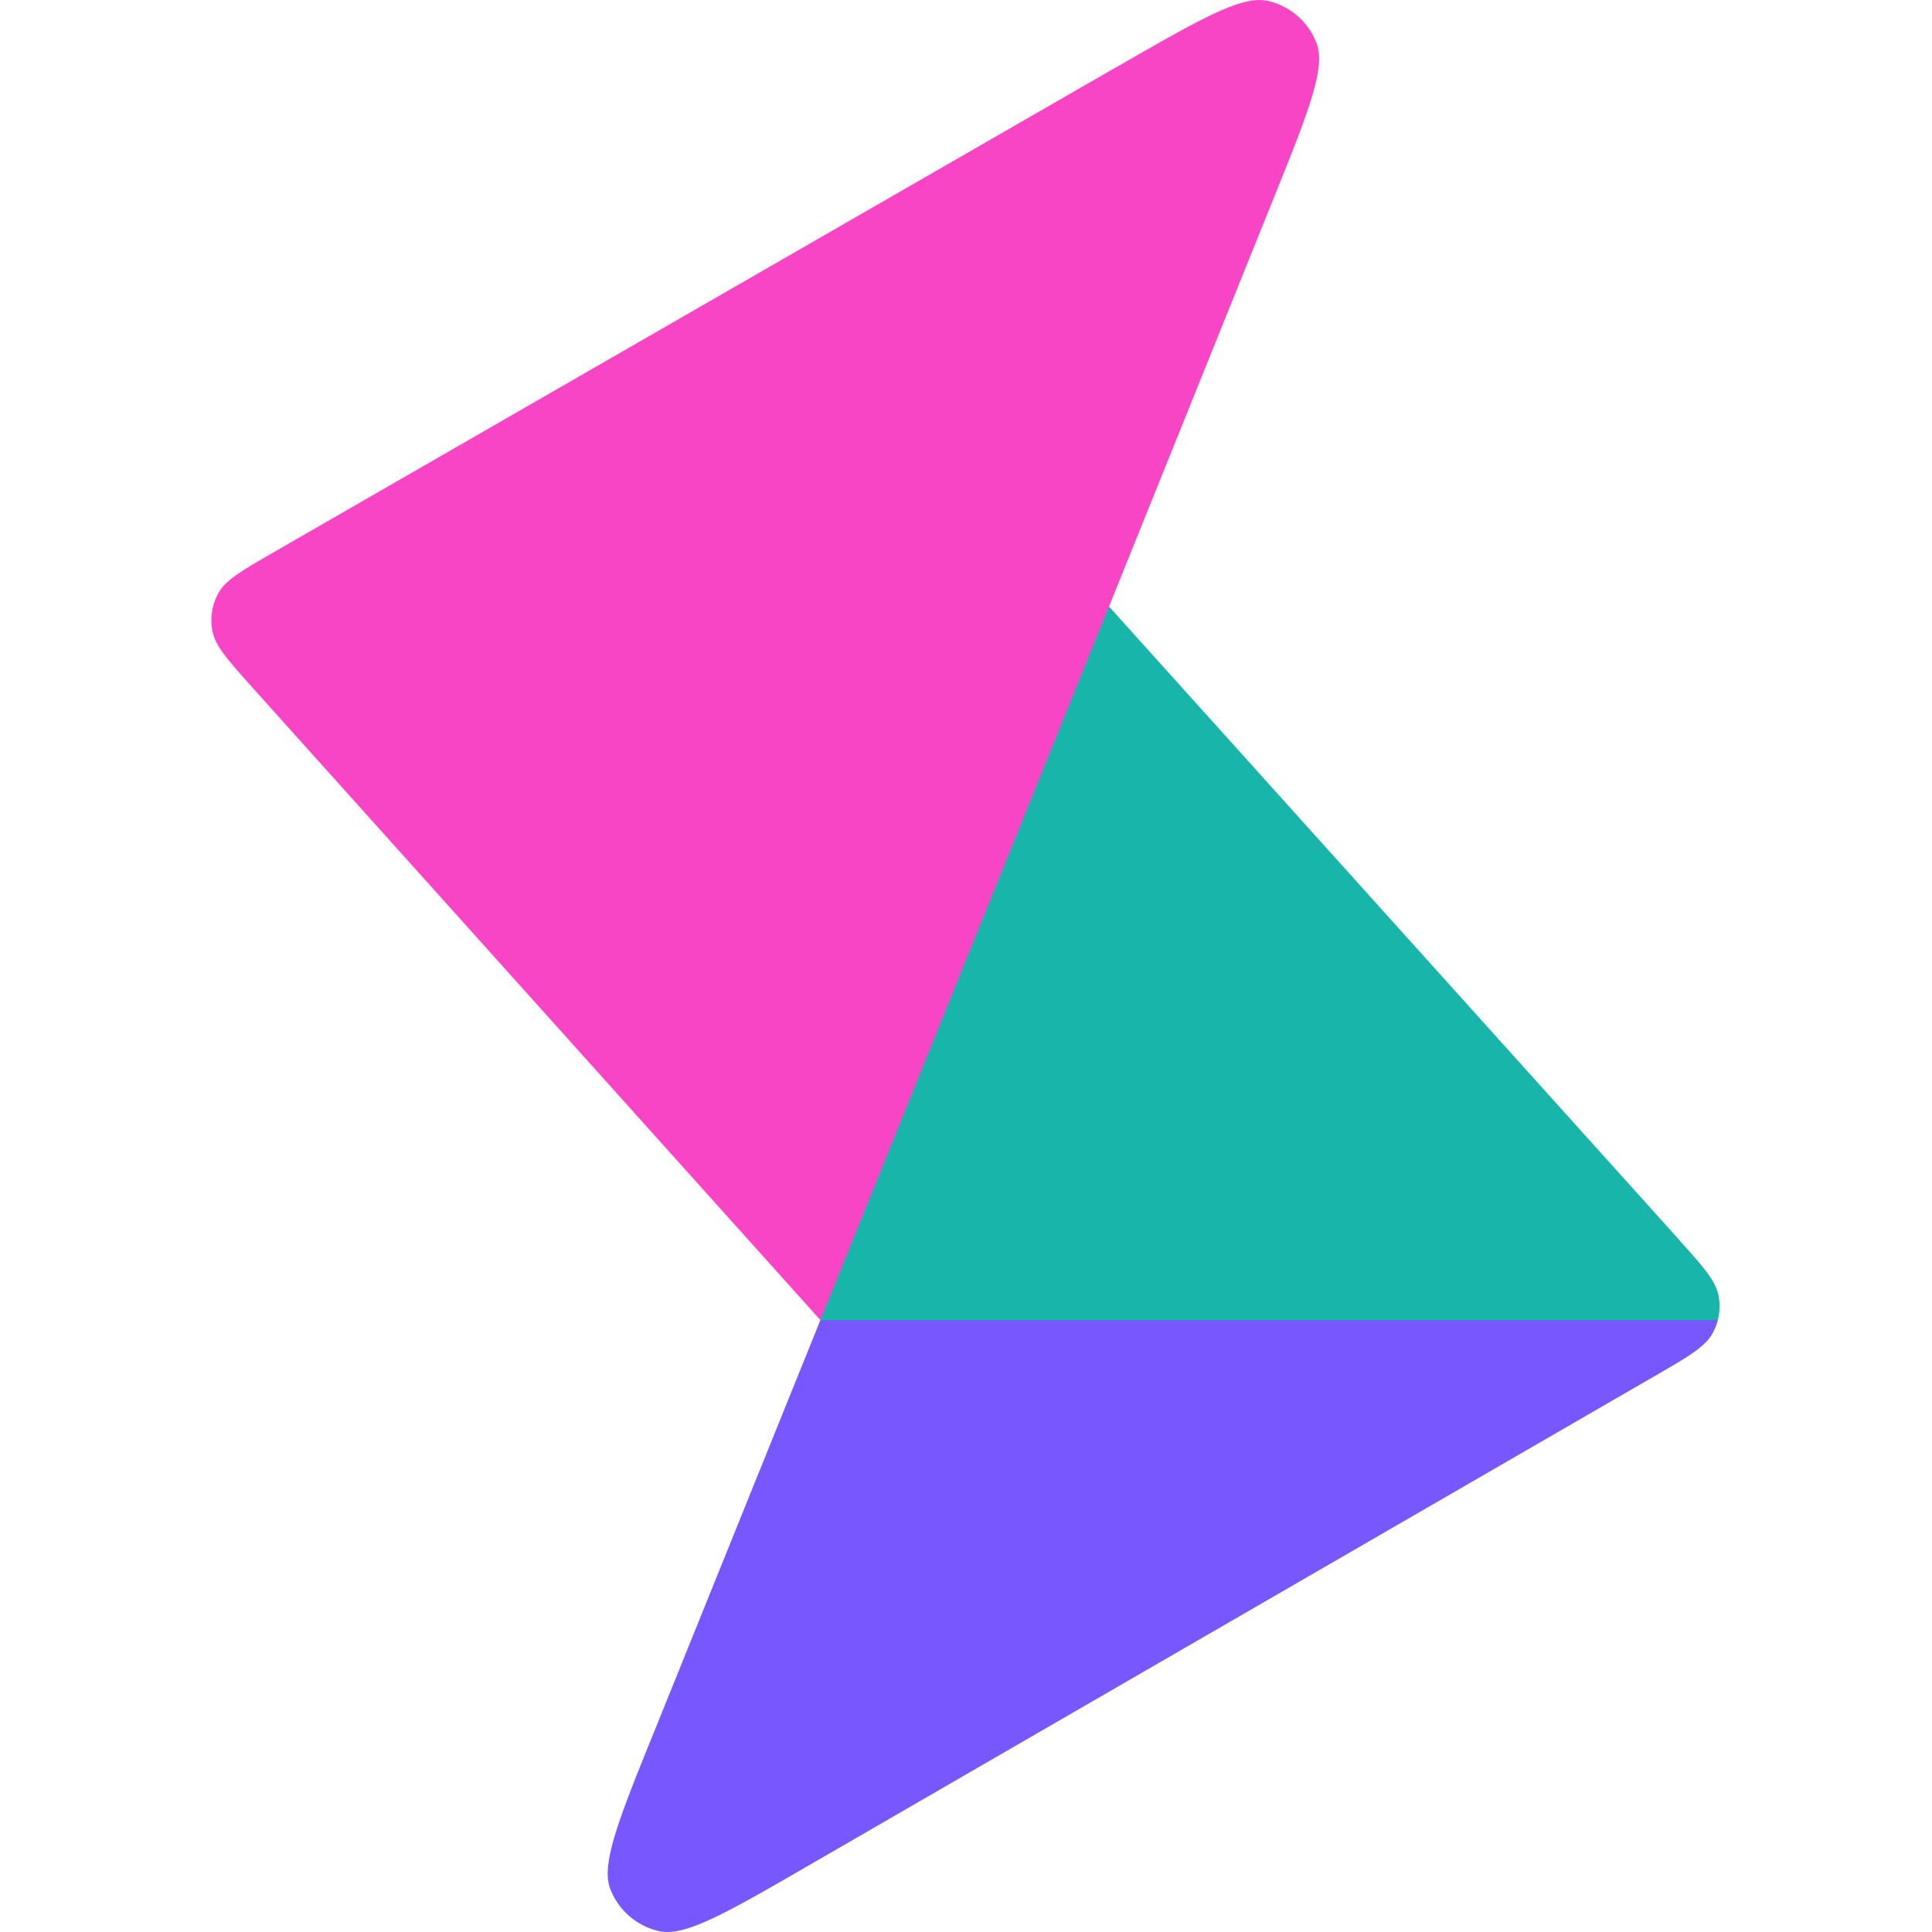 <svg width="16" height="16" fill="none" xmlns="http://www.w3.org/2000/svg"><path d="M6.794 10.933l.144-.12 7.243-.063.045.183a.458.458 0 01-.045.112c-.062.11-.197.189-.467.345L6.72 15.436c-.697.403-1.045.605-1.26.557a.565.565 0 01-.407-.353c-.077-.206.073-.58.375-1.325l1.366-3.382z" fill="#7957FF"/><path d="M14.226 10.933H6.794l-.044-.308L9 5.125l.184-.103 4.71 5.232.02.024c.196.217.294.33.318.449a.46.46 0 01-.006.206z" fill="#18B6AA"/><path d="M9.24.559L2.28 4.566c-.271.156-.407.234-.47.344a.463.463 0 00-.05.319c.025.124.13.24.338.473l4.697 5.231 2.39-5.911 1.347-3.341c.3-.743.45-1.115.372-1.321a.565.565 0 00-.406-.353C10.282-.04 9.935.16 9.24.56z" fill="#F845C6"/></svg>